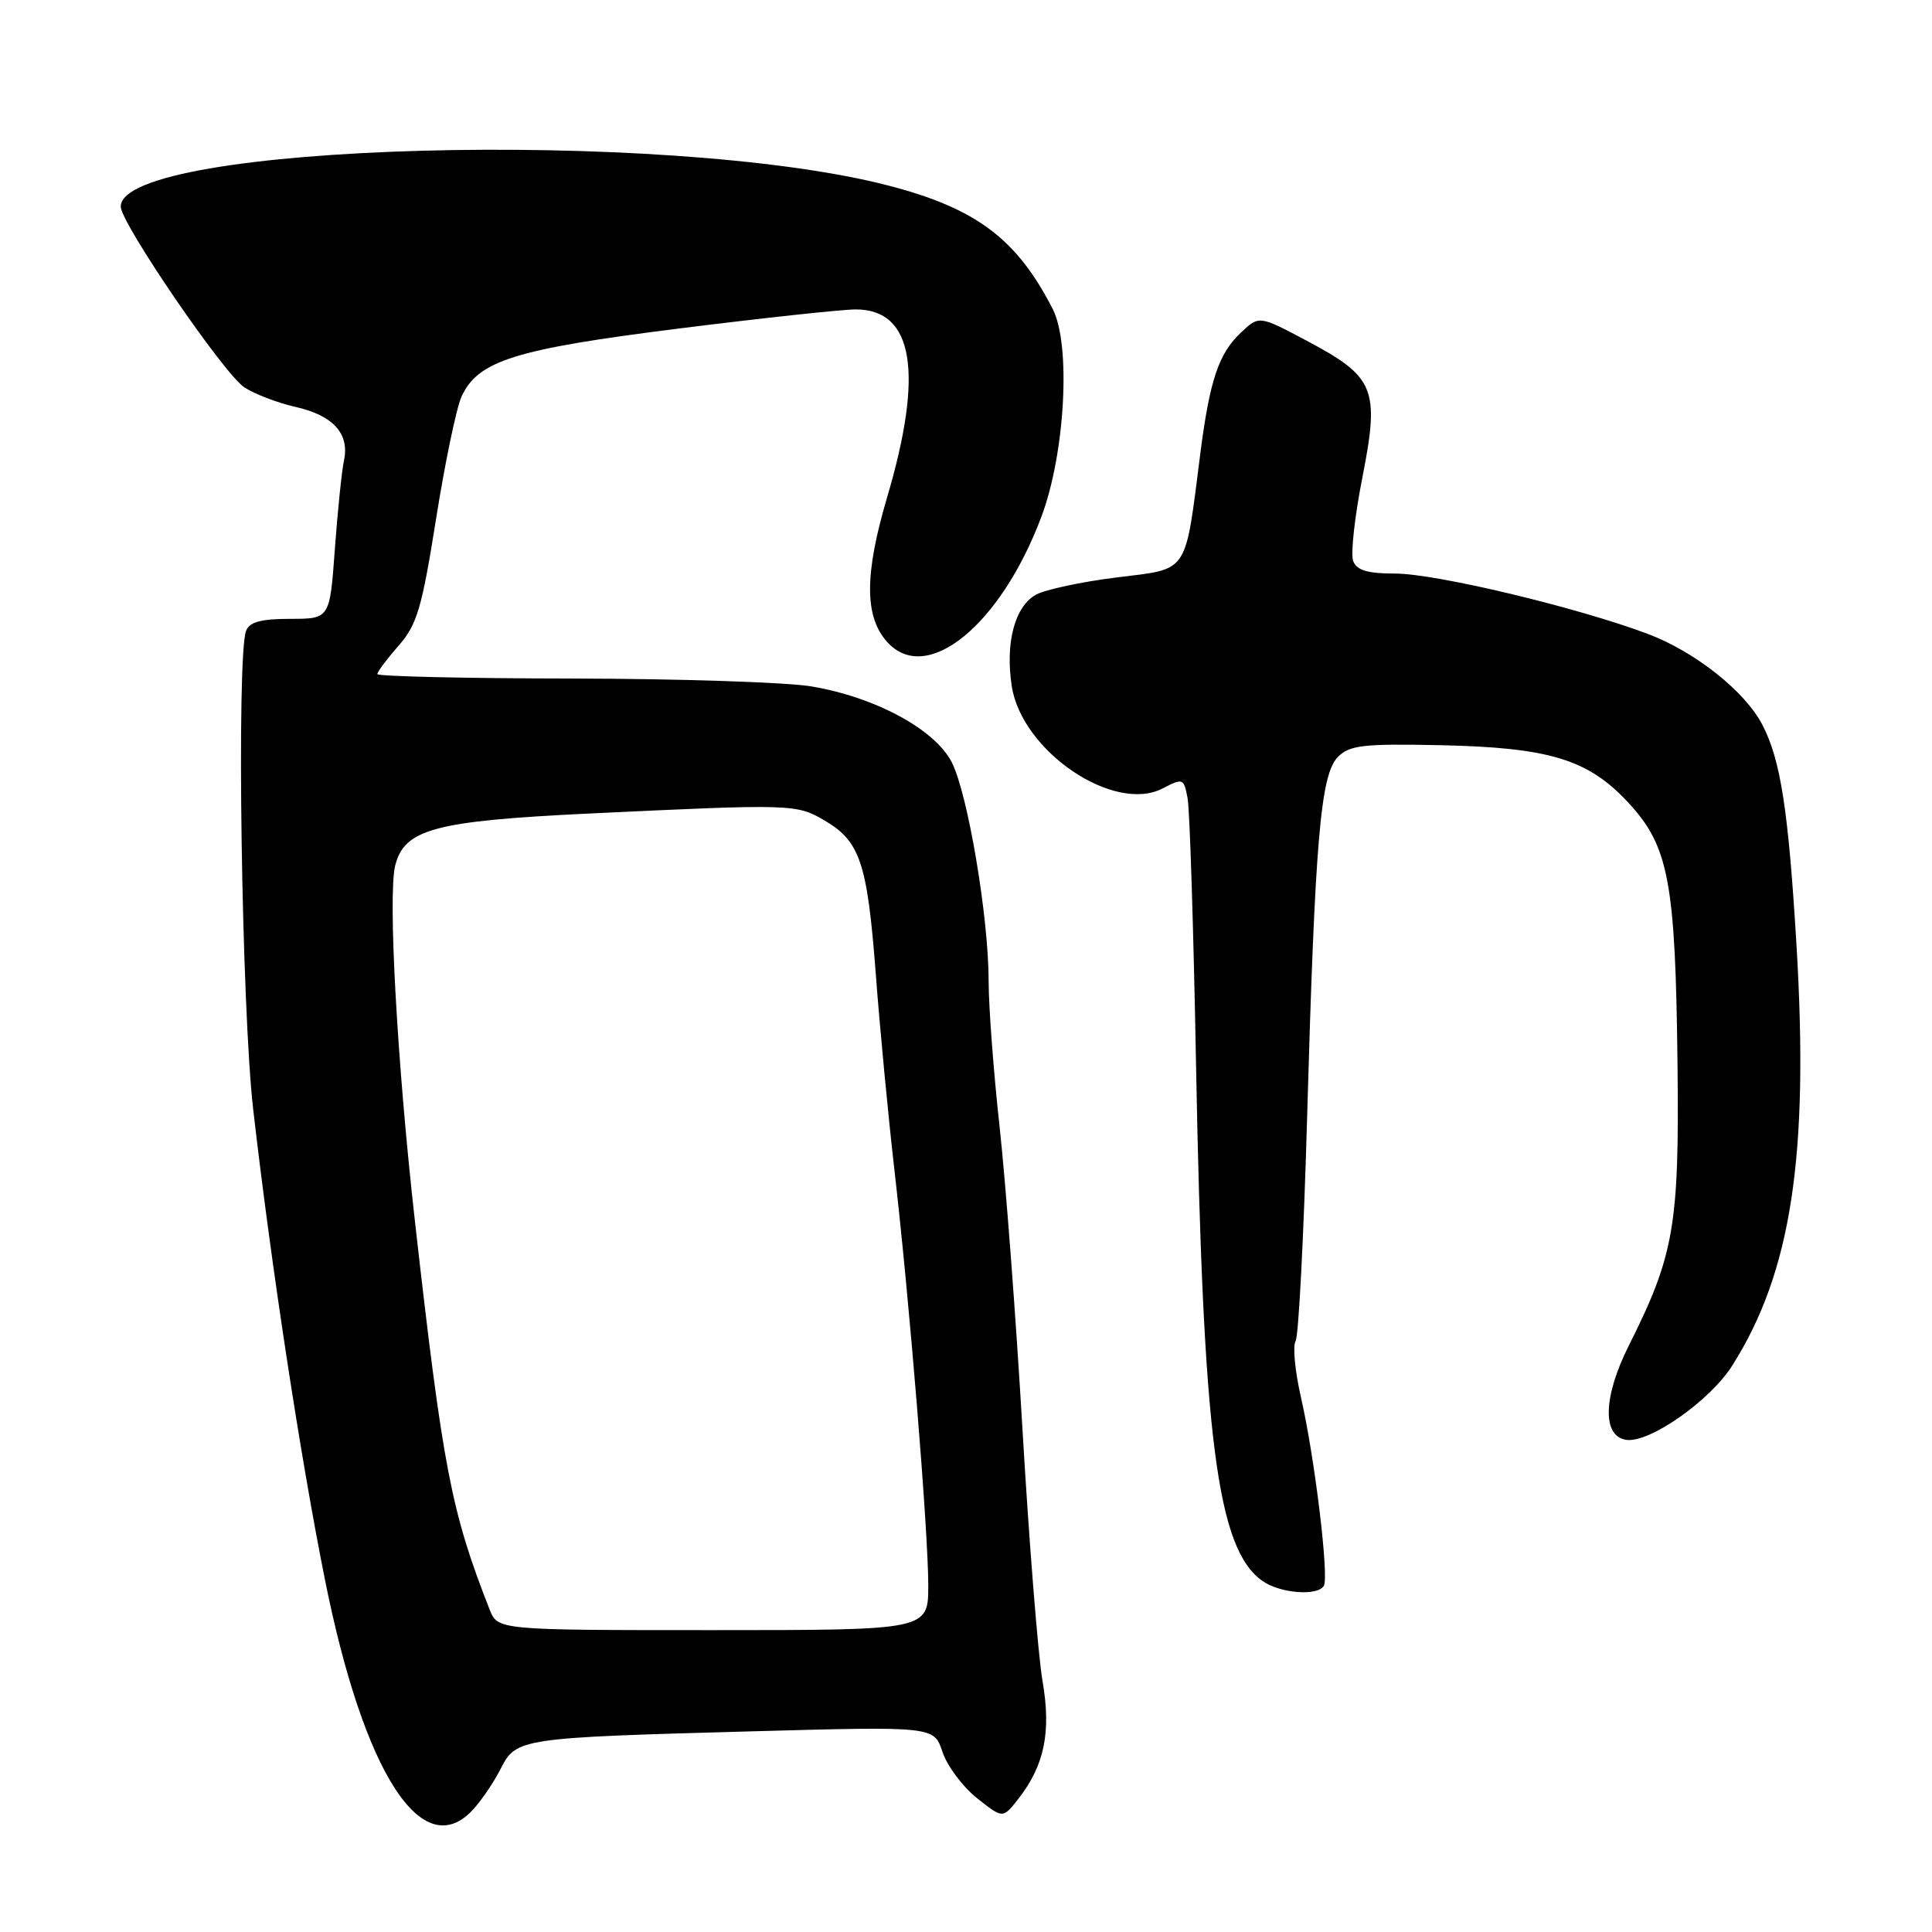 <?xml version="1.0" encoding="UTF-8" standalone="no"?>
<!DOCTYPE svg PUBLIC "-//W3C//DTD SVG 1.1//EN" "http://www.w3.org/Graphics/SVG/1.1/DTD/svg11.dtd" >
<svg xmlns="http://www.w3.org/2000/svg" xmlns:xlink="http://www.w3.org/1999/xlink" version="1.1" viewBox="0 0 256 256">
 <g >
 <path fill="currentColor"
d=" M 62.71 239.75 C 63.84 238.51 65.48 236.08 66.36 234.34 C 68.39 230.33 68.94 230.25 99.63 229.41 C 123.76 228.75 123.76 228.75 124.88 232.13 C 125.49 233.98 127.54 236.73 129.43 238.24 C 132.87 240.98 132.87 240.98 134.88 238.43 C 138.40 233.95 139.32 229.53 138.13 222.68 C 137.55 219.28 136.36 204.35 135.49 189.50 C 134.62 174.65 133.25 156.56 132.45 149.30 C 131.65 142.04 131.00 133.37 131.00 130.04 C 131.00 121.54 128.24 105.17 126.11 101.00 C 123.88 96.64 115.97 92.37 107.50 90.95 C 104.20 90.40 89.91 89.93 75.75 89.91 C 61.59 89.89 50.00 89.62 50.00 89.32 C 50.00 89.01 51.27 87.32 52.81 85.56 C 55.26 82.78 55.90 80.59 57.77 68.82 C 58.95 61.38 60.47 54.06 61.15 52.56 C 63.33 47.79 68.22 46.26 89.96 43.53 C 101.04 42.14 111.59 41.00 113.40 41.00 C 121.05 41.00 122.44 49.35 117.55 65.89 C 114.53 76.12 114.53 81.72 117.57 85.08 C 122.78 90.84 132.57 82.88 137.98 68.50 C 141.14 60.10 141.93 45.71 139.49 40.94 C 134.72 31.63 129.35 27.60 117.69 24.58 C 88.33 16.98 16.00 18.97 16.00 27.38 C 16.00 29.55 29.67 49.56 32.37 51.32 C 33.74 52.22 36.80 53.39 39.16 53.92 C 44.14 55.04 46.34 57.47 45.58 61.00 C 45.29 62.38 44.74 67.66 44.37 72.75 C 43.70 82.00 43.70 82.00 38.46 82.00 C 34.60 82.00 33.05 82.42 32.61 83.58 C 31.32 86.94 32.01 133.60 33.55 147.00 C 35.93 167.70 39.78 192.94 43.05 209.28 C 48.20 235.02 55.99 247.10 62.71 239.75 Z  M 175.41 210.14 C 176.13 208.99 174.20 193.08 172.39 185.19 C 171.60 181.73 171.27 178.37 171.67 177.72 C 172.07 177.08 172.76 163.72 173.20 148.03 C 174.25 111.11 174.98 102.59 177.30 100.28 C 178.84 98.74 180.69 98.53 190.77 98.74 C 205.38 99.05 210.46 100.61 215.83 106.43 C 221.13 112.18 222.01 116.89 222.28 141.06 C 222.52 162.41 221.84 166.32 215.81 178.33 C 212.41 185.12 212.28 190.33 215.50 190.79 C 218.57 191.22 226.61 185.59 229.55 180.92 C 237.36 168.55 239.71 153.20 238.05 125.33 C 236.98 107.42 235.95 100.73 233.54 96.07 C 231.24 91.62 224.66 86.39 218.38 84.01 C 209.12 80.51 190.27 76.00 184.86 76.00 C 181.20 76.00 179.77 75.57 179.30 74.34 C 178.95 73.43 179.50 68.43 180.53 63.23 C 182.83 51.51 182.19 49.95 173.15 45.15 C 166.84 41.80 166.84 41.80 164.45 44.05 C 161.49 46.82 160.30 50.36 159.06 60.00 C 156.98 76.28 157.63 75.31 147.99 76.51 C 143.32 77.09 138.50 78.12 137.27 78.80 C 134.46 80.37 133.19 85.16 134.06 90.90 C 135.37 99.53 147.59 107.82 154.06 104.47 C 156.76 103.07 156.86 103.12 157.36 105.76 C 157.65 107.27 158.15 123.12 158.48 141.00 C 159.40 190.71 161.27 205.27 167.29 209.49 C 169.63 211.13 174.56 211.52 175.41 210.14 Z  M 64.87 213.25 C 59.79 200.33 58.68 194.56 55.00 162.00 C 52.63 141.01 51.38 118.59 52.37 114.67 C 53.58 109.86 57.62 108.78 78.00 107.80 C 104.89 106.52 105.52 106.53 109.21 108.69 C 113.96 111.45 114.92 114.30 116.04 128.98 C 116.58 136.20 117.69 147.82 118.49 154.80 C 120.51 172.31 123.00 202.89 123.00 210.06 C 123.00 216.00 123.00 216.00 94.48 216.00 C 65.95 216.00 65.95 216.00 64.87 213.25 Z "/>
</g>
</svg>